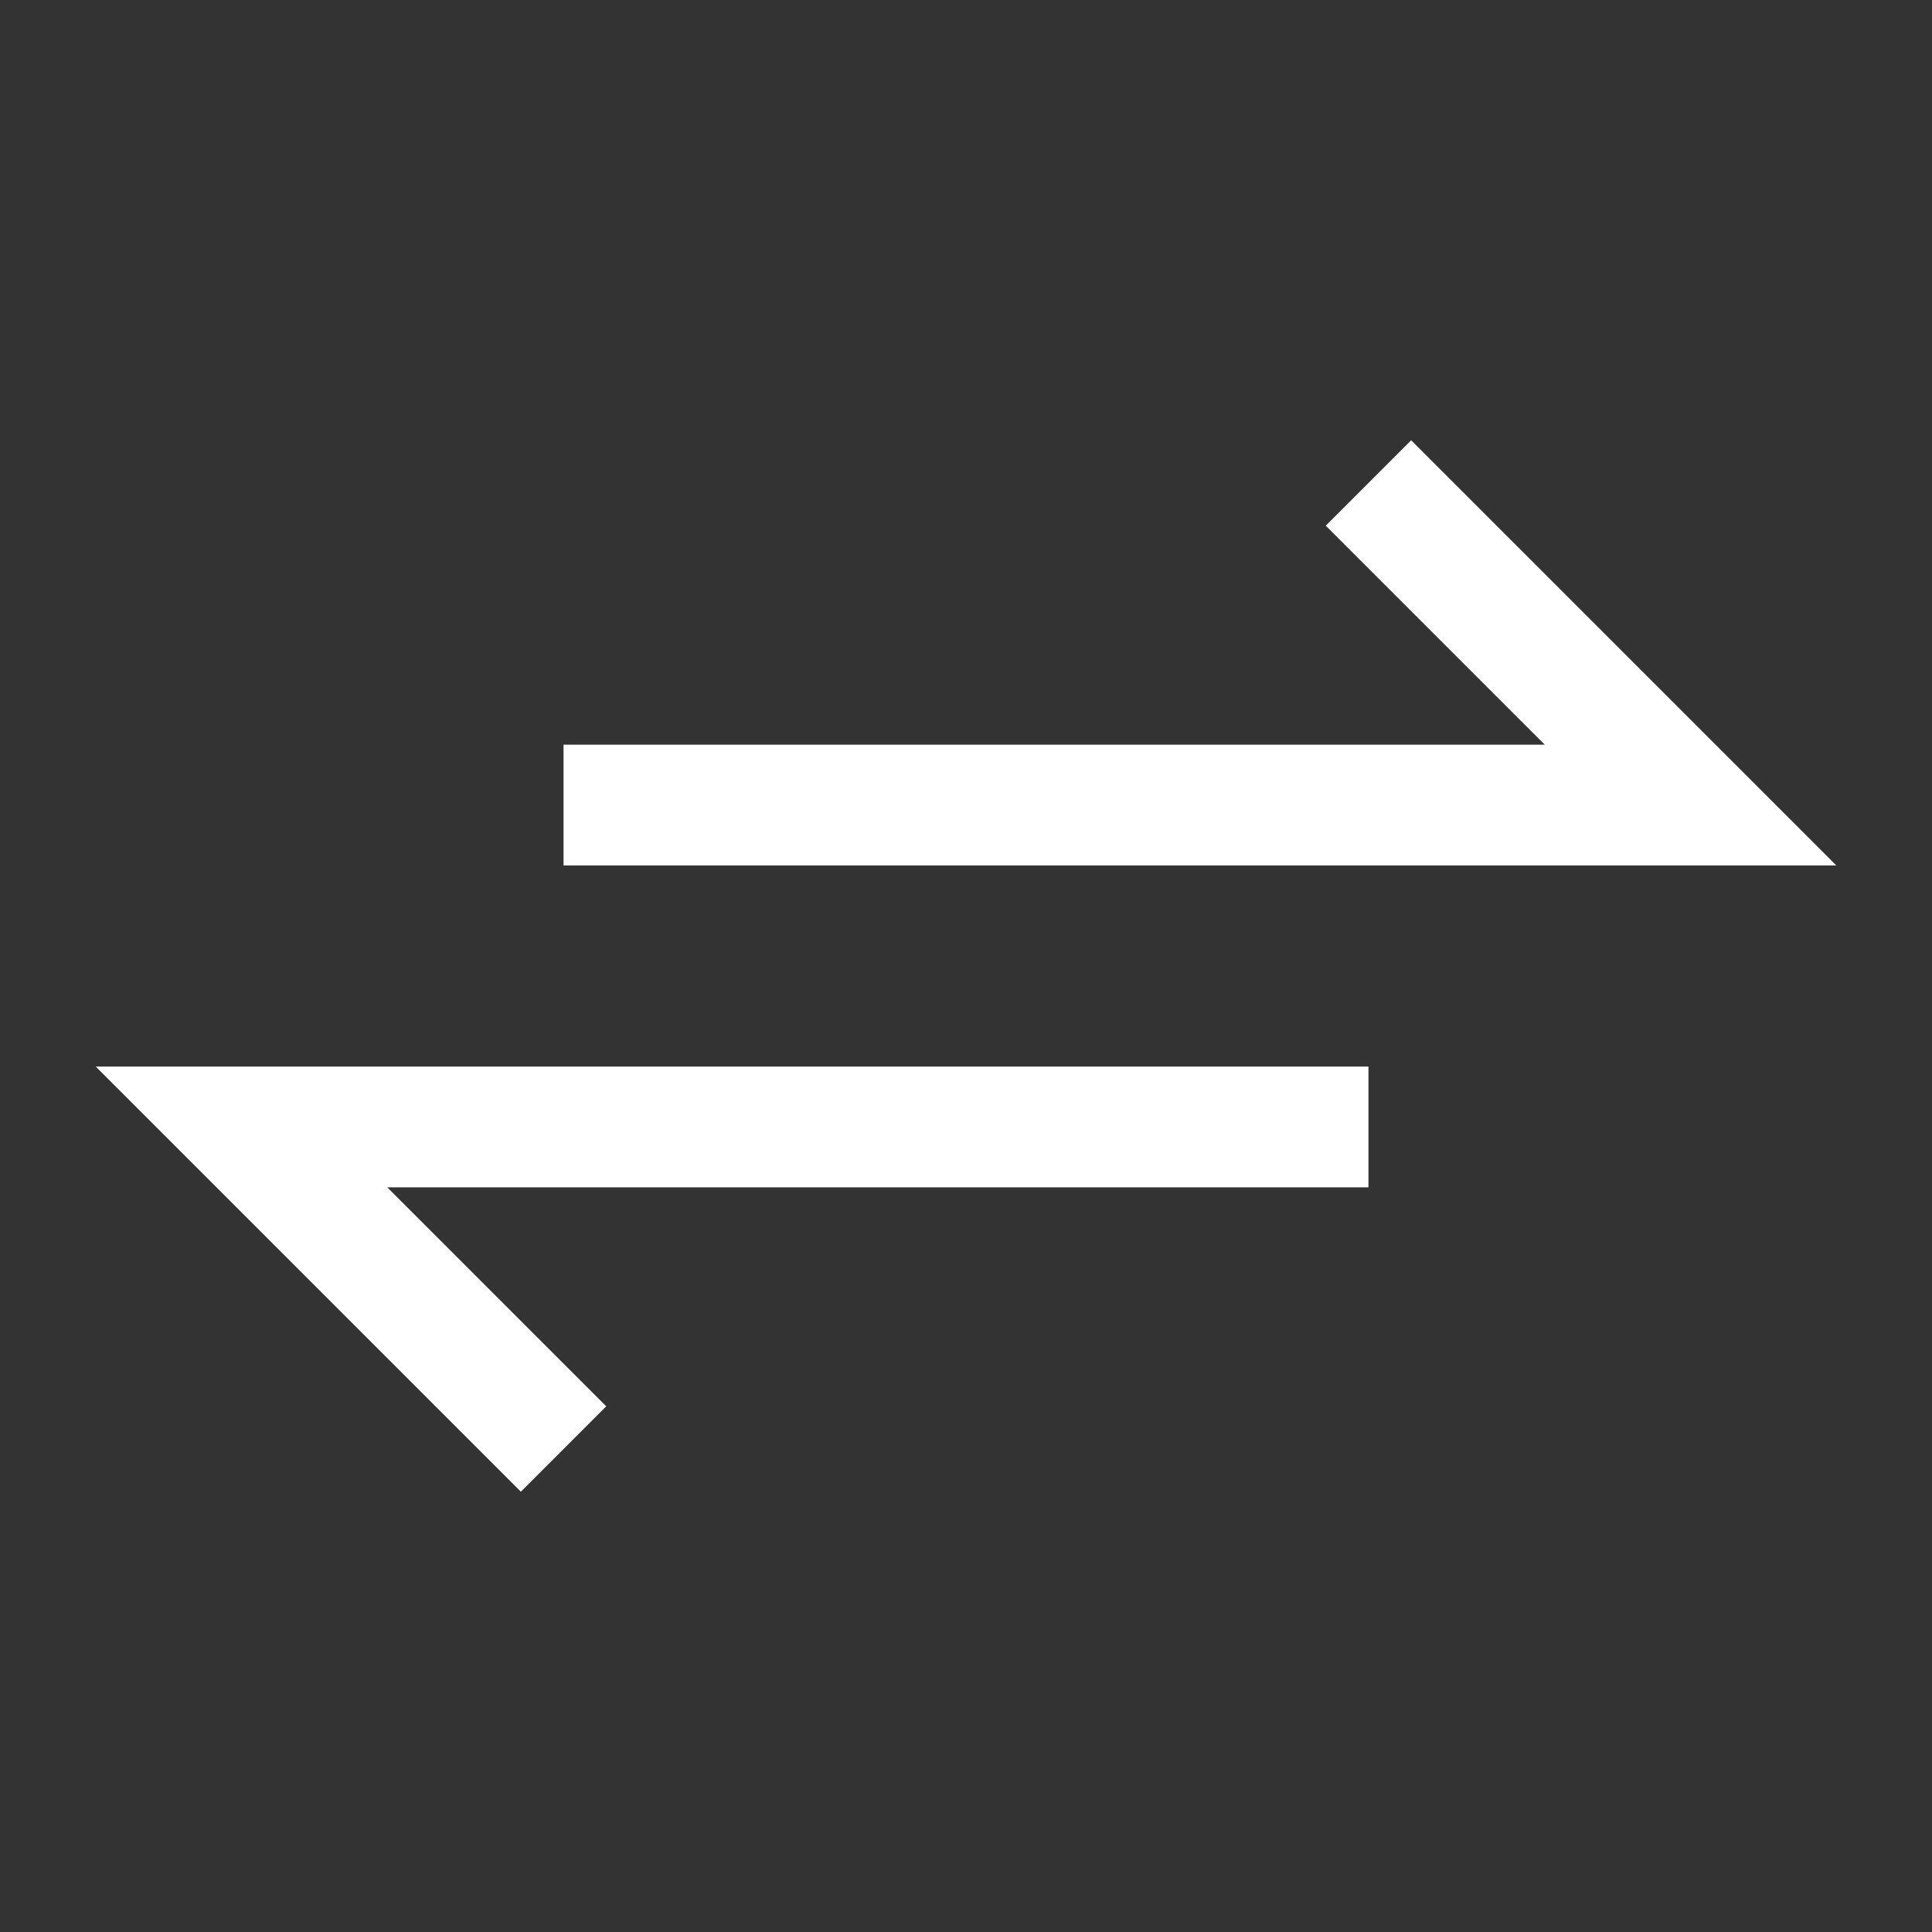<svg width="16" height="16" viewBox="0 0 16 16" fill="none" xmlns="http://www.w3.org/2000/svg">
<rect x="0" y="0" width="16" height="16" fill="#333333" stroke="none"/>
<path d="M4.667 6.667H14L11.333 4M11.333 9.333H2L4.667 12" stroke="white" strokeLinecap="round" strokeLinejoin="round"/>
</svg>
